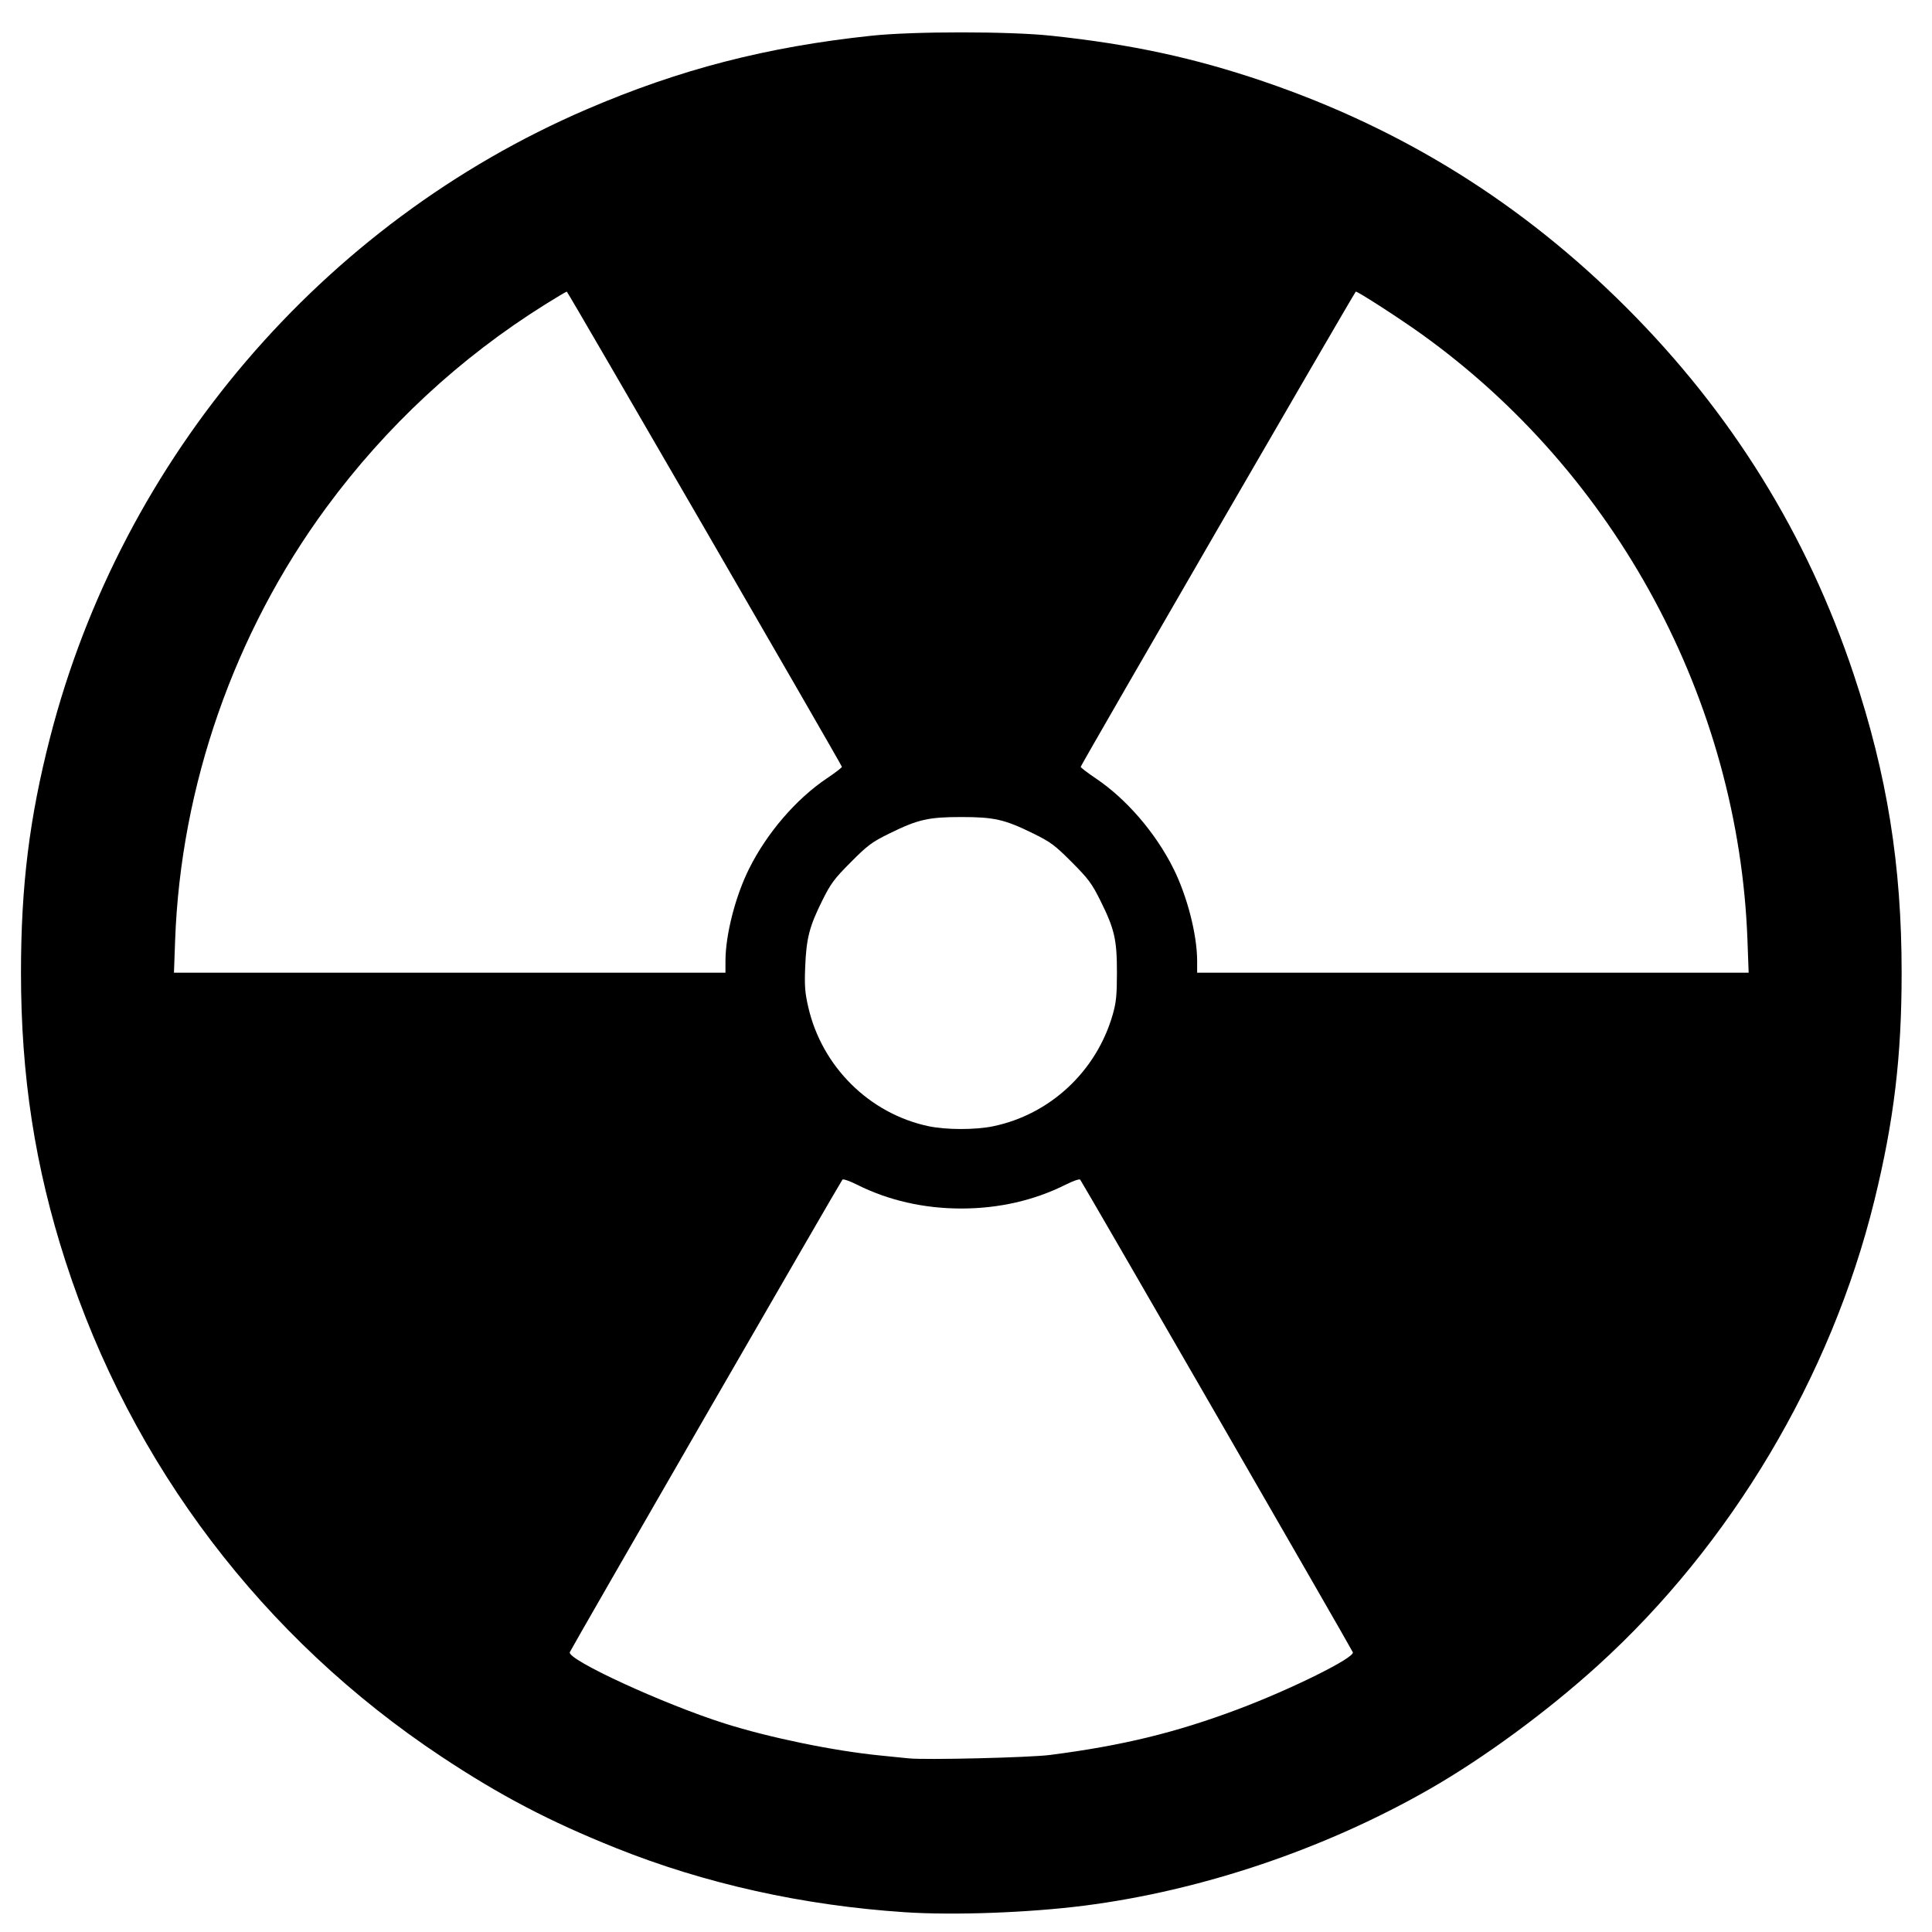 <?xml version="1.0" encoding="UTF-8" standalone="no"?>
<svg
   xmlns:dc="http://purl.org/dc/elements/1.1/"
   xmlns:cc="http://creativecommons.org/ns#"
   xmlns:rdf="http://www.w3.org/1999/02/22-rdf-syntax-ns#"
   xmlns:svg="http://www.w3.org/2000/svg"
   xmlns="http://www.w3.org/2000/svg"
   xmlns:sodipodi="http://sodipodi.sourceforge.net/DTD/sodipodi-0.dtd"
   xmlns:inkscape="http://www.inkscape.org/namespaces/inkscape"
   version="1.1"
   id="svg482"
   width="1024"
   height="1024"
   viewBox="0 0 1024 1024"
   sodipodi:docname="Nuclear_symbol.svg"
   inkscape:version="1.0.2 (e86c870879, 2021-01-15, custom)">
  <defs
     id="defs486">
    <filter
       style="color-interpolation-filters:sRGB;"
       inkscape:label="Brilliance"
       id="filter588">
      <feColorMatrix
         values="9.874 -0.316 -0.316 0 -0.215 -0.316 9.874 -0.316 0 -0.215 -0.316 -0.316 9.874 0 -0.215 0 0 0 1 0 "
         id="feColorMatrix586" />
    </filter>
  </defs>
  <sodipodi:namedview
     pagecolor="#ffffff"
     bordercolor="#666666"
     borderopacity="1"
     objecttolerance="10"
     gridtolerance="10"
     guidetolerance="10"
     inkscape:pageopacity="0"
     inkscape:pageshadow="2"
     inkscape:window-width="1076"
     inkscape:window-height="1837"
     id="namedview484"
     showgrid="false"
     inkscape:zoom="0.30284503"
     inkscape:cx="725.88838"
     inkscape:cy="1014.6679"
     inkscape:window-x="0"
     inkscape:window-y="64"
     inkscape:window-maximized="0"
     inkscape:current-layer="g490" />
  <g
     inkscape:groupmode="layer"
     inkscape:label="Image"
     id="g490">
    <path
       style="fill:#000000"
       d="m 479.66,1013.524 c -54.002,-3.568 -105.926,-15.099 -153.148,-34.009 -35.223,-14.105 -61.403,-27.812 -92.5,-48.43 C 139.404,868.361 69.556,776.325 34.7,668.462 c -16.155,-49.994 -23.585,-98.178 -23.579,-152.916 0.005,-46.095 4.461,-82.064 15.469,-124.854 C 64.705,242.527 170.859,118.258 310.769,58.019 360.106,36.777 406.413,24.806 462.012,18.921 c 22.177,-2.347 72.823,-2.347 95,0 42.283,4.476 75.817,11.693 112.724,24.26 73.713,25.1 137.002,64.542 192.301,119.841 55.819,55.819 95.825,120.398 120.507,194.525 17.676,53.086 25.363,100.975 25.363,158 0,44.502 -4.069,78.503 -14.451,120.762 -22.927,93.317 -75.939,182.4 -146.733,246.577 -26.844,24.335 -60.048,48.735 -88.71,65.189 -55.532,31.879 -121.083,54.029 -183.385,61.966 -29.333,3.737 -69.066,5.195 -94.967,3.483 z m 76.852,-83.355 c 38.335,-4.946 66.499,-11.789 99.5,-24.176 28.253,-10.605 62.118,-27.393 61.021,-30.251 -0.726,-1.892 -143.522,-249.421 -144.521,-250.52 -0.413,-0.454 -3.844,0.731 -7.625,2.634 -16.63,8.369 -35.472,12.685 -55.375,12.685 -19.903,0 -38.744,-4.316 -55.375,-12.685 -3.781,-1.903 -7.213,-3.088 -7.627,-2.634 -1.005,1.103 -143.772,248.57 -144.504,250.477 -1.514,3.945 49.626,27.488 82.005,37.752 23.969,7.598 58.227,14.633 83,17.044 6.05,0.589 12.575,1.248 14.5,1.464 8.364,0.941 64.148,-0.391 75,-1.791 z M 526.304,596.962 c 30.217,-6.21 54.794,-29.115 63.433,-59.117 1.861,-6.463 2.248,-10.283 2.26,-22.299 0.018,-17.477 -1.254,-23.051 -8.674,-38 -4.595,-9.258 -6.4,-11.694 -15.261,-20.593 -8.969,-9.007 -11.18,-10.648 -20.55,-15.252 -15.045,-7.392 -20.588,-8.654 -38,-8.654 -17.412,0 -22.955,1.263 -38,8.654 -9.37,4.604 -11.581,6.245 -20.55,15.252 -8.866,8.904 -10.663,11.331 -15.256,20.593 -6.711,13.534 -8.31,19.76 -8.93,34.76 -0.423,10.257 -0.153,13.788 1.655,21.612 7.273,31.476 32.324,56.285 63.581,62.969 9.325,1.994 24.793,2.028 34.292,0.076 z M 384.516,509.297 c 0.007,-13.859 5.263,-34.325 12.573,-48.962 9.451,-18.921 24.919,-36.88 41.161,-47.788 4.504,-3.025 8.093,-5.786 7.976,-6.135 -0.668,-1.989 -145.316,-251.838 -145.806,-251.85 -0.326,-0.008 -5.583,3.112 -11.683,6.933 -45.13,28.273 -84.147,64.505 -115.817,107.552 -48.676,66.162 -77.135,147.62 -80.093,229.25 l -0.625,17.25 h 146.155 146.155 l 0.003,-6.25 z m 541.675,-11 c -4.654,-126.84 -69.483,-247.279 -172.995,-321.394 -11.471,-8.213 -33.391,-22.371 -34.59,-22.341 -0.49,0.012 -145.138,249.861 -145.806,251.85 -0.117,0.349 3.472,3.11 7.976,6.135 16.242,10.908 31.71,28.867 41.161,47.788 7.311,14.636 12.566,35.102 12.573,48.962 l 0.003,6.25 h 146.155 146.155 z"
       id="path590" />
  </g>
</svg>
